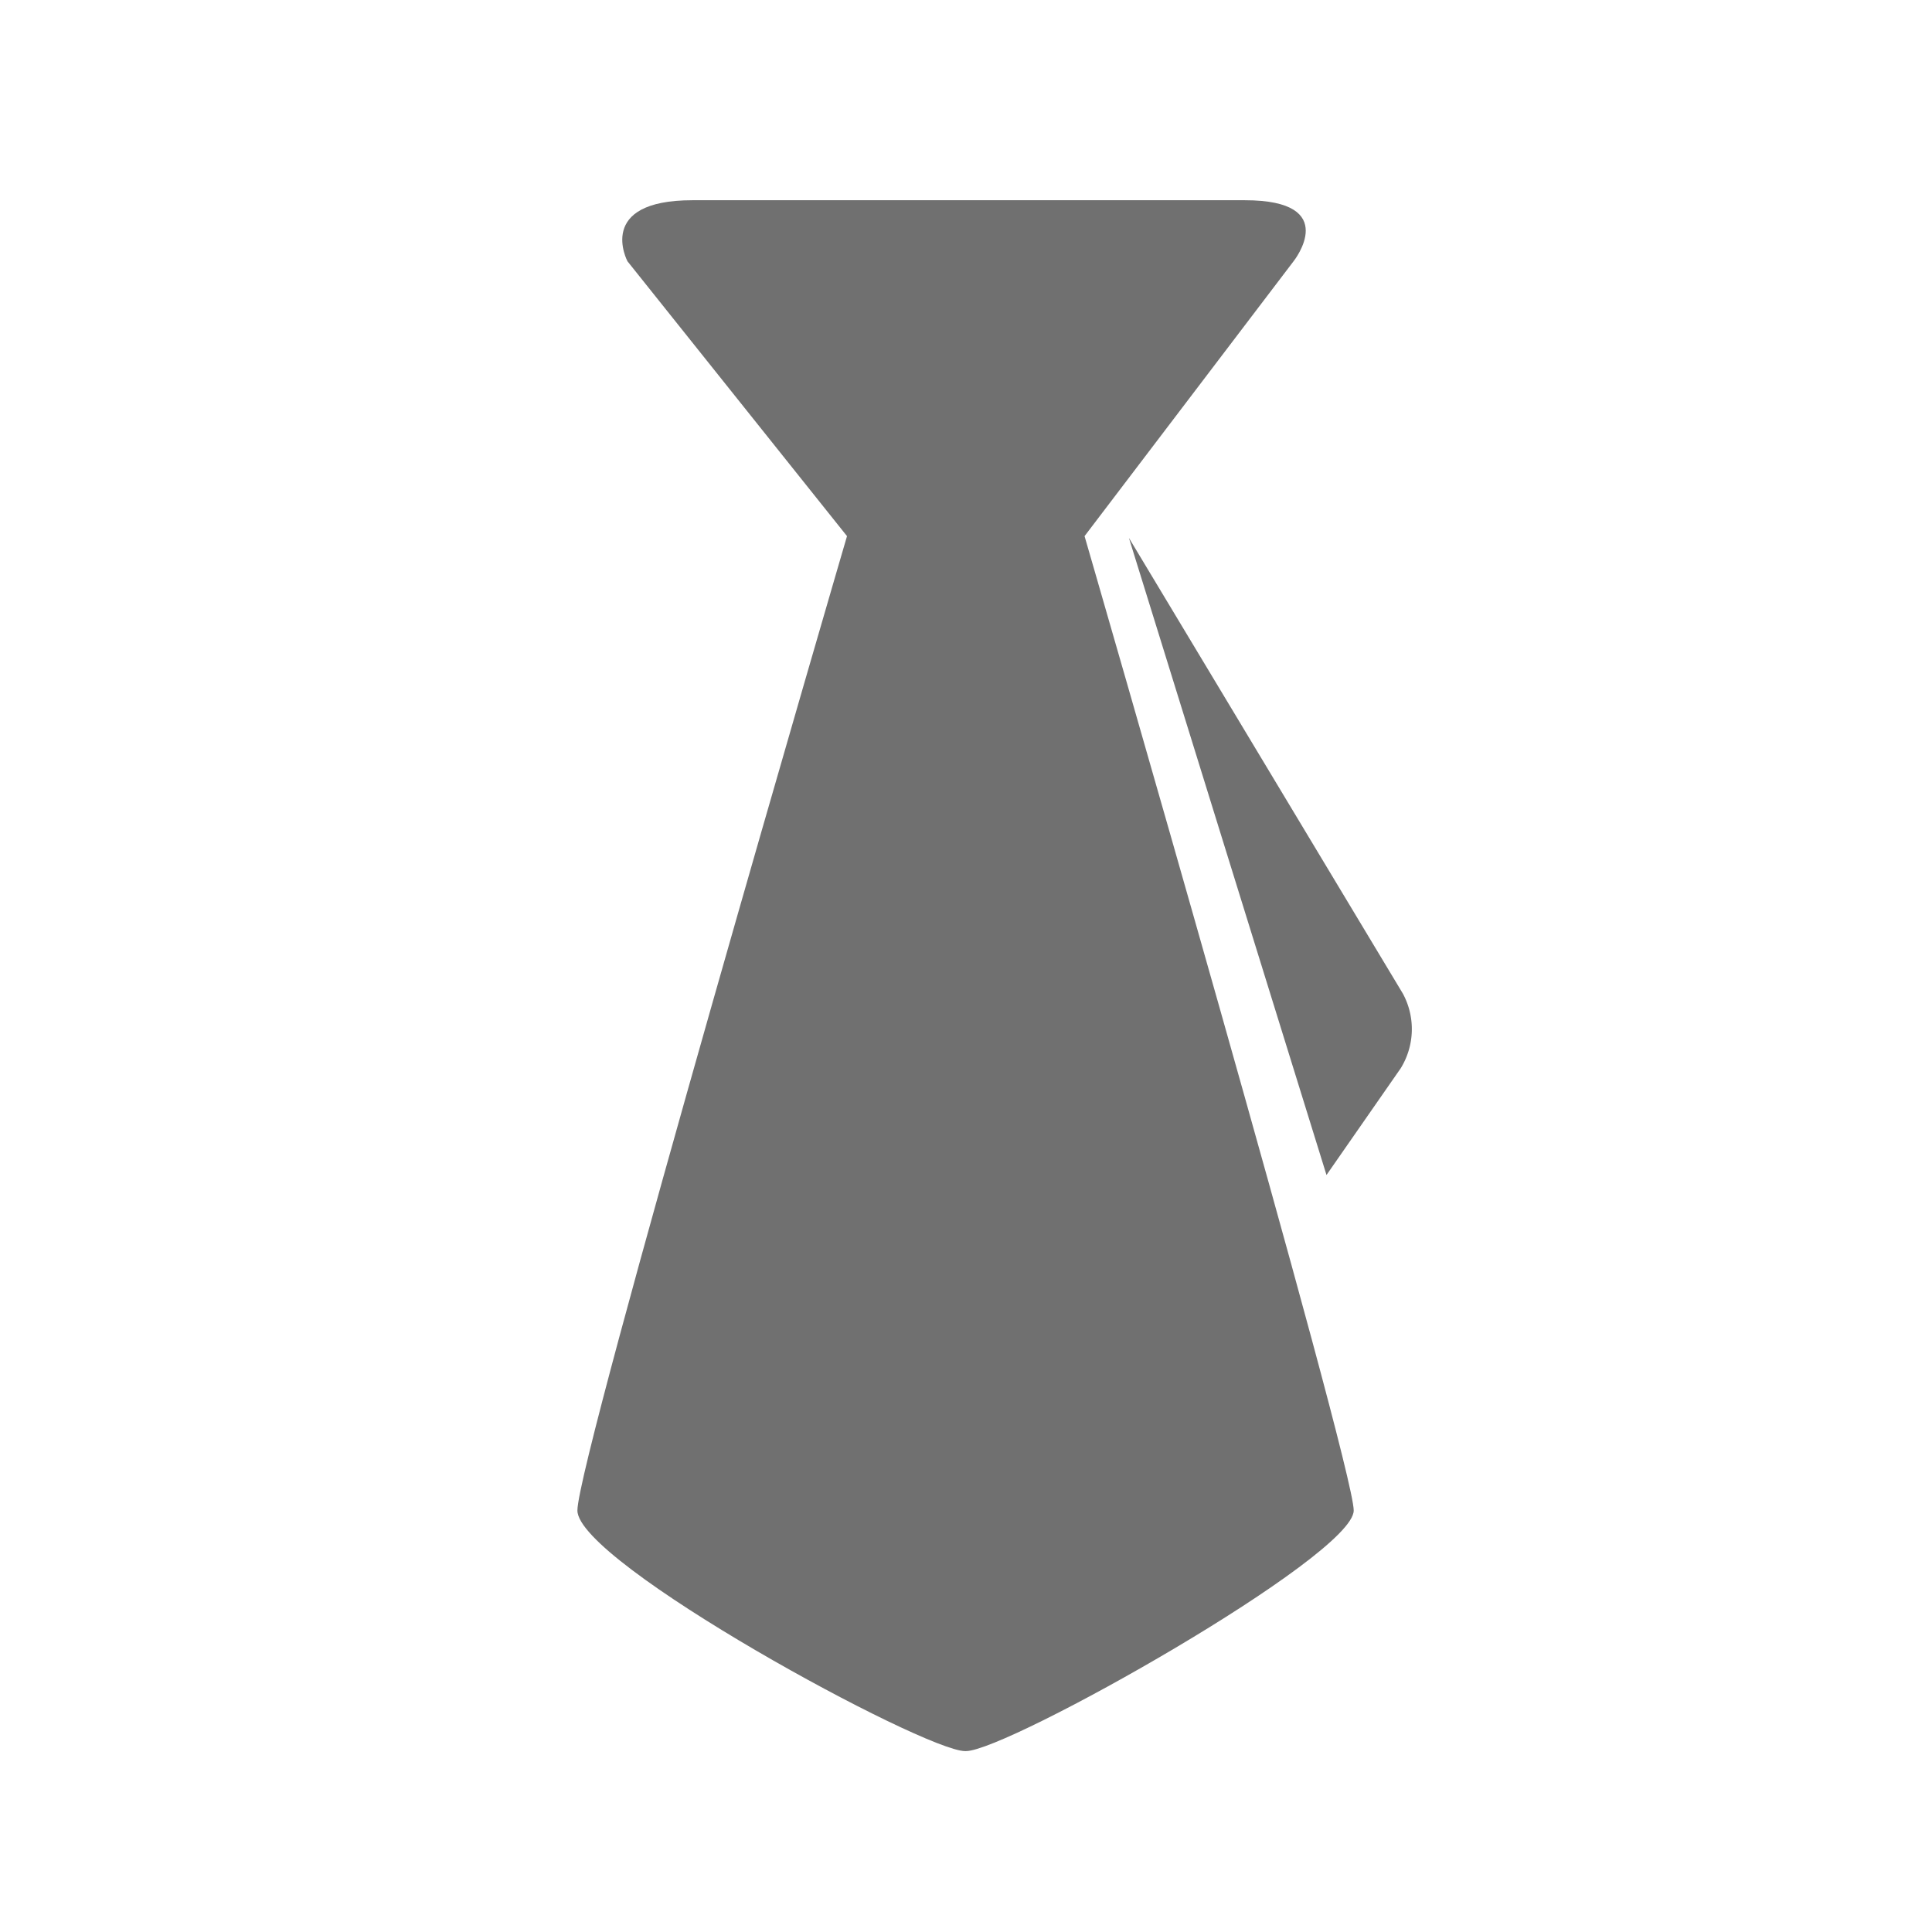 <?xml version="1.0" standalone="no"?><!DOCTYPE svg PUBLIC "-//W3C//DTD SVG 1.1//EN" "http://www.w3.org/Graphics/SVG/1.1/DTD/svg11.dtd"><svg t="1538368935319" class="icon" style="" viewBox="0 0 1024 1024" version="1.1" xmlns="http://www.w3.org/2000/svg" p-id="5328" xmlns:xlink="http://www.w3.org/1999/xlink" width="32" height="32"><defs><style type="text/css"></style></defs><path d="M512 928.116c21.876 0 205.498-103.331 205.498-127.535S574.836 284.16 574.836 284.16l110.778-145.687s25.833-32.349-25.833-32.349H367.011c-51.665 0-34.444 32.349-34.444 32.349l116.364 145.687s-142.895 488.727-142.895 516.422 183.622 127.535 205.498 127.535z" p-id="5329" fill="#707070"></path><path d="M703.069 622.778l39.331-56.553a39.564 39.564 0 0 0 1.164-39.564l-145.222-241.571z m0 0" p-id="5330" fill="#707070"></path></svg>
